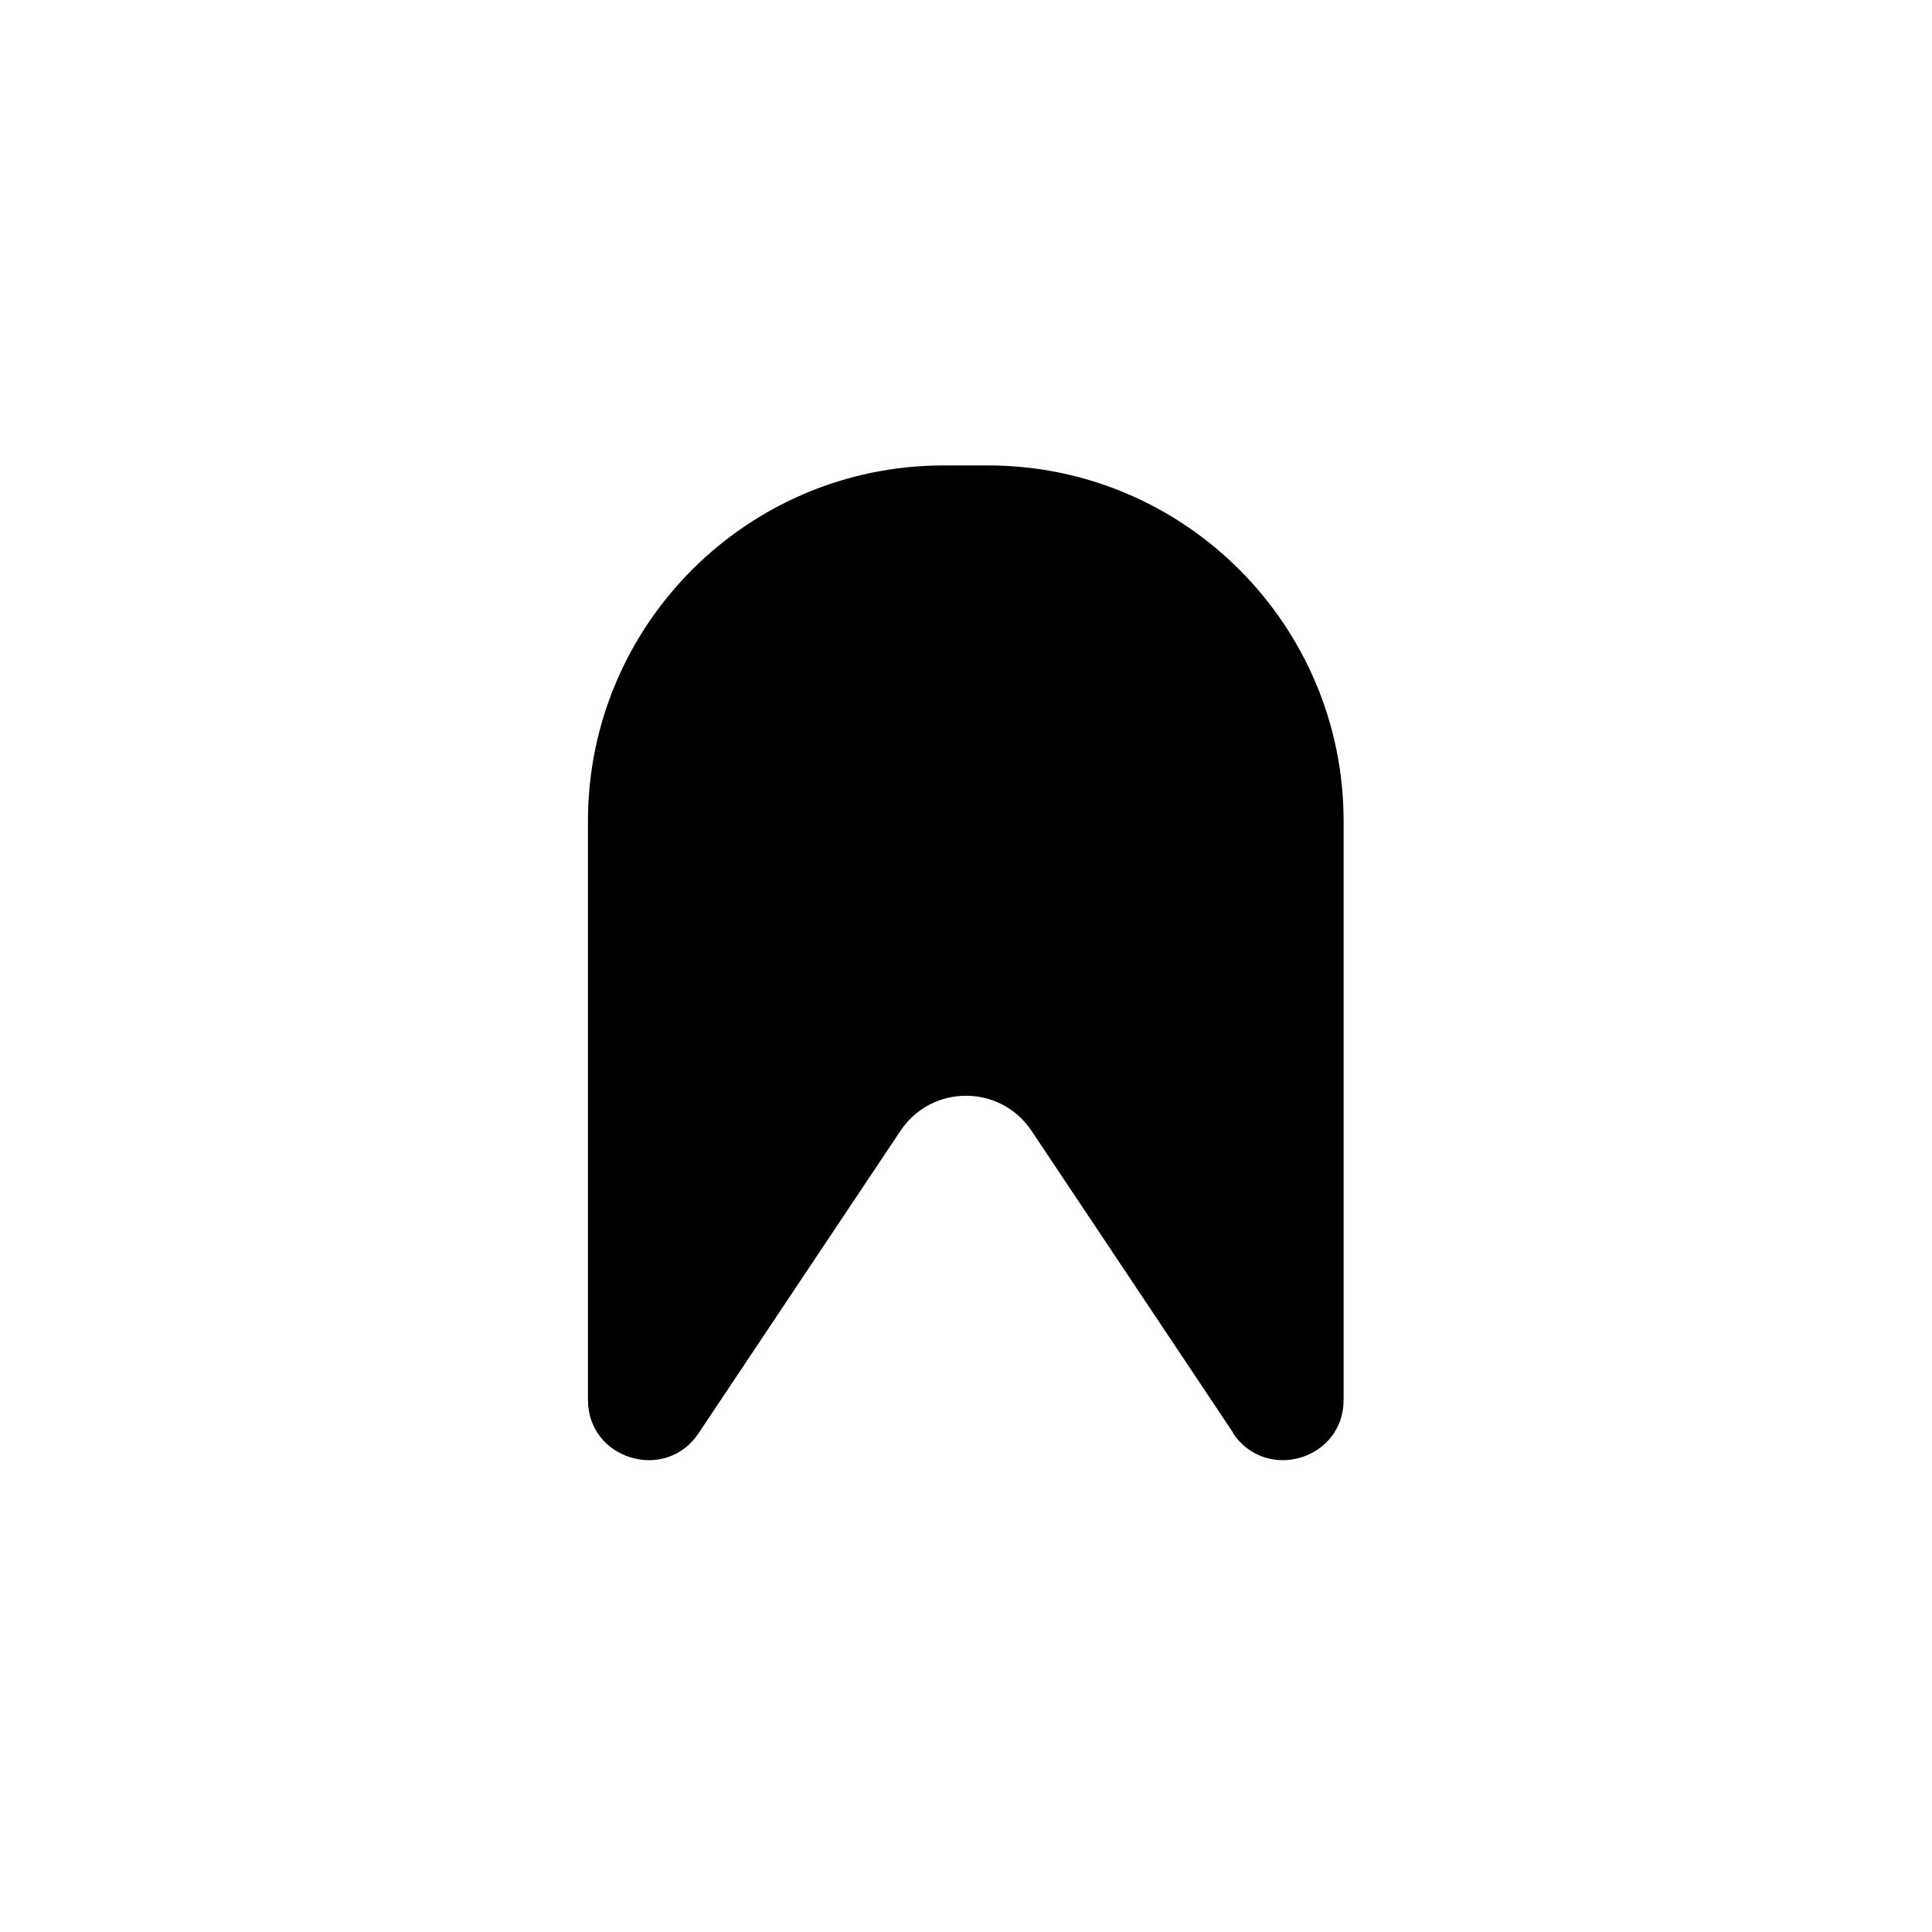 <?xml version="1.0" encoding="UTF-8"?>
<svg id="Layer_2" data-name="Layer 2" xmlns="http://www.w3.org/2000/svg" viewBox="0 0 44 44">
  <defs>
    <style>
      .cls-1 {
        fill: #000;
      }

      .cls-1, .cls-2 {
        stroke-width: 0px;
      }

      .cls-2 {
        fill: none;
      }
    </style>
  </defs>
  <g id="completed">
    <g>
      <rect class="cls-2" width="44" height="44"/>
      <path class="cls-1" d="M28.09,32.64l-4.6-6.89c-.71-1.06-2.27-1.06-2.98,0l-4.6,6.89c-.75,1.13-2.52.6-2.52-.76v-13.18c0-4.47,3.63-8.1,8.1-8.1h1.01c4.47,0,8.1,3.63,8.1,8.1v13.18c0,1.36-1.76,1.89-2.52.76Z"/>
    </g>
  </g>
</svg>